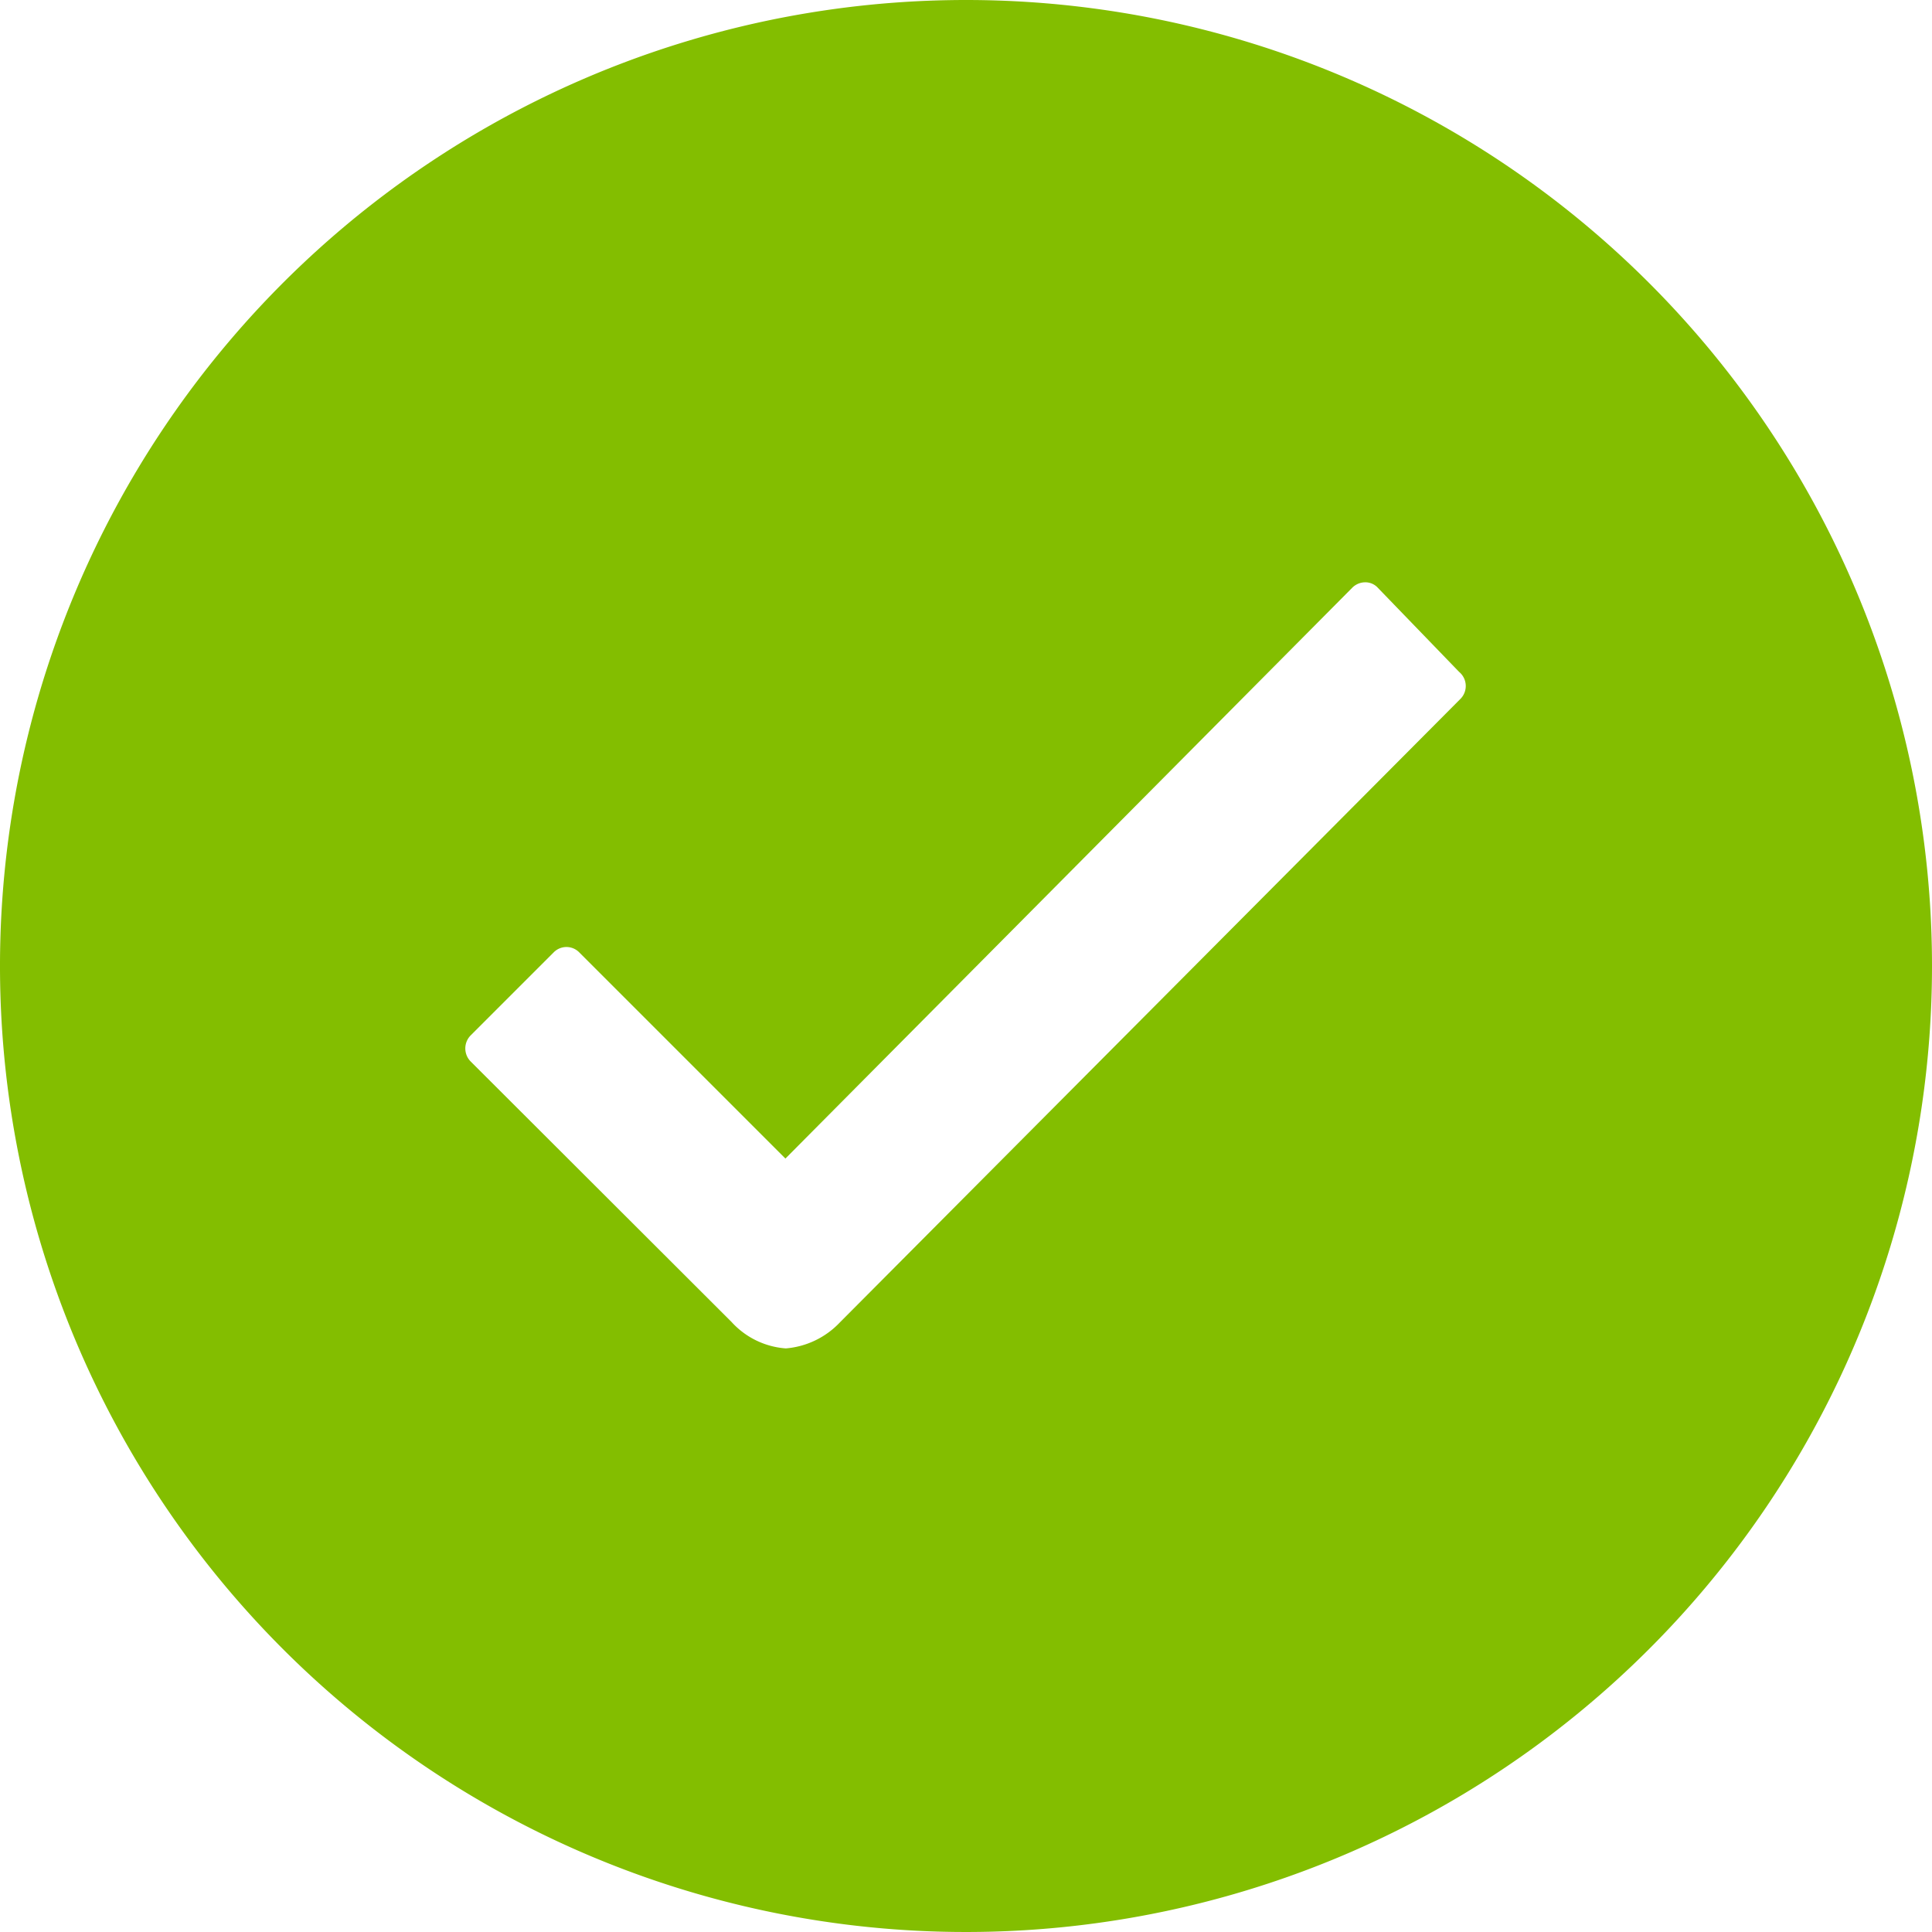 <svg xmlns="http://www.w3.org/2000/svg" width="15" height="15" viewBox="0 0 15 15">
    <path data-name="Icon ionic-ios-checkmark-circle" d="M10.875 3.375a7.5 7.5 0 1 0 7.5 7.5 7.5 7.5 0 0 0-7.5-7.5zm3.84 5.425-4.821 4.844a.651.651 0 0 1-.418.2.631.631 0 0 1-.422-.206l-2.023-2.02a.144.144 0 0 1 0-.206l.642-.642a.139.139 0 0 1 .2 0l1.6 1.6 4.4-4.431a.142.142 0 0 1 .1-.043.131.131 0 0 1 .1.043l.631.653a.142.142 0 0 1 .011.208z" transform="translate(-3.375 -3.375)" style="fill:#83be00"/>
</svg>
